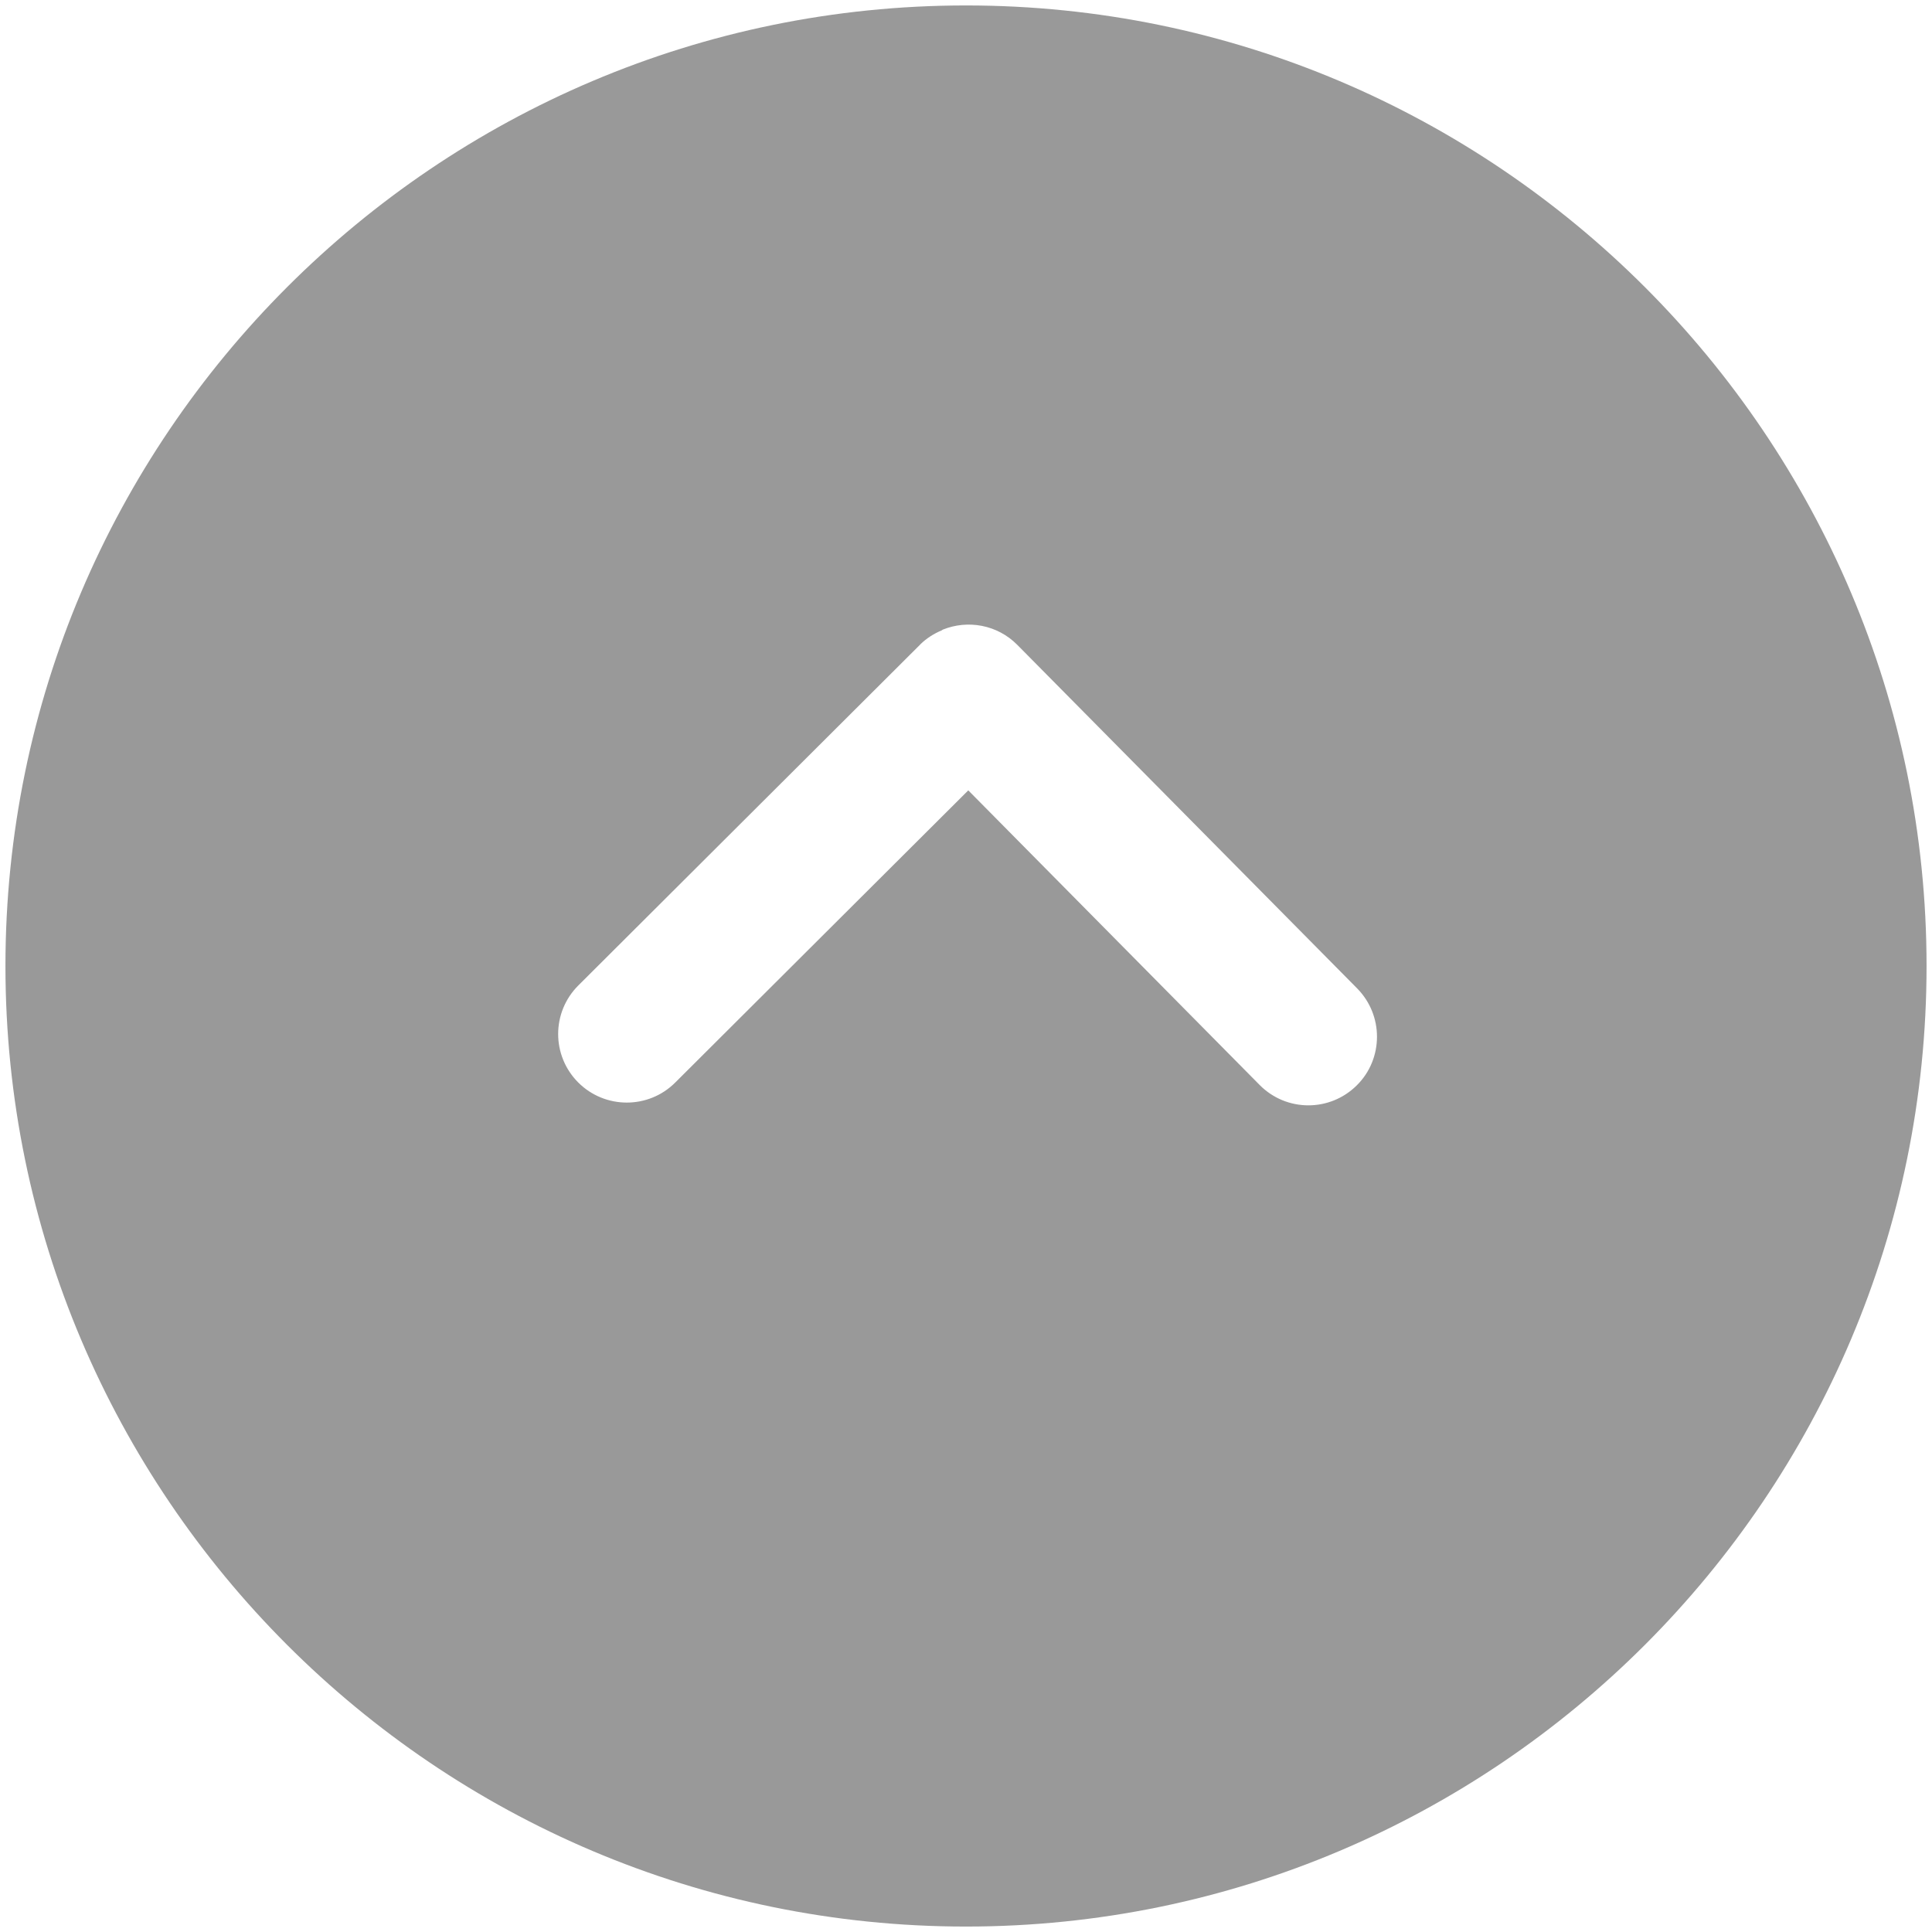 ﻿<?xml version="1.0" encoding="utf-8"?>
<svg version="1.1" xmlns:xlink="http://www.w3.org/1999/xlink" width="22px" height="22px" xmlns="http://www.w3.org/2000/svg">
  <g transform="matrix(1 0 0 1 -668 -279 )">
    <path d="M 11 0.062  C 4.969 0.062  0.062 4.969  0.062 11  C 0.062 17.031  4.969 21.938  11 21.938  C 17.031 21.938  21.938 17.031  21.938 11  C 21.938 4.969  17.031 0.062  11 0.062  Z M 11.585 7.344  L 15.455 11.256  C 15.605 11.409  15.68 11.607  15.68 11.805  C 15.68 12.007  15.603 12.209  15.448 12.361  C 15.141 12.664  14.648 12.662  14.344 12.355  L 11.026 9  L 7.689 12.327  C 7.384 12.632  6.889 12.631  6.584 12.326  C 6.279 12.02  6.28 11.526  6.586 11.221  L 10.477 7.341  C 10.477 7.341  10.478 7.341  10.479 7.34  C 10.48 7.339  10.48 7.338  10.48 7.337  C 10.553 7.266  10.637 7.214  10.726 7.177  C 10.729 7.175  10.732 7.171  10.735 7.17  C 11.019 7.055  11.356 7.112  11.585 7.344  Z " fill-rule="nonzero" fill="#999999" stroke="none" fill-opacity="0.996" transform="matrix(1 0 0 1 668 279 )" />
  </g>
</svg>